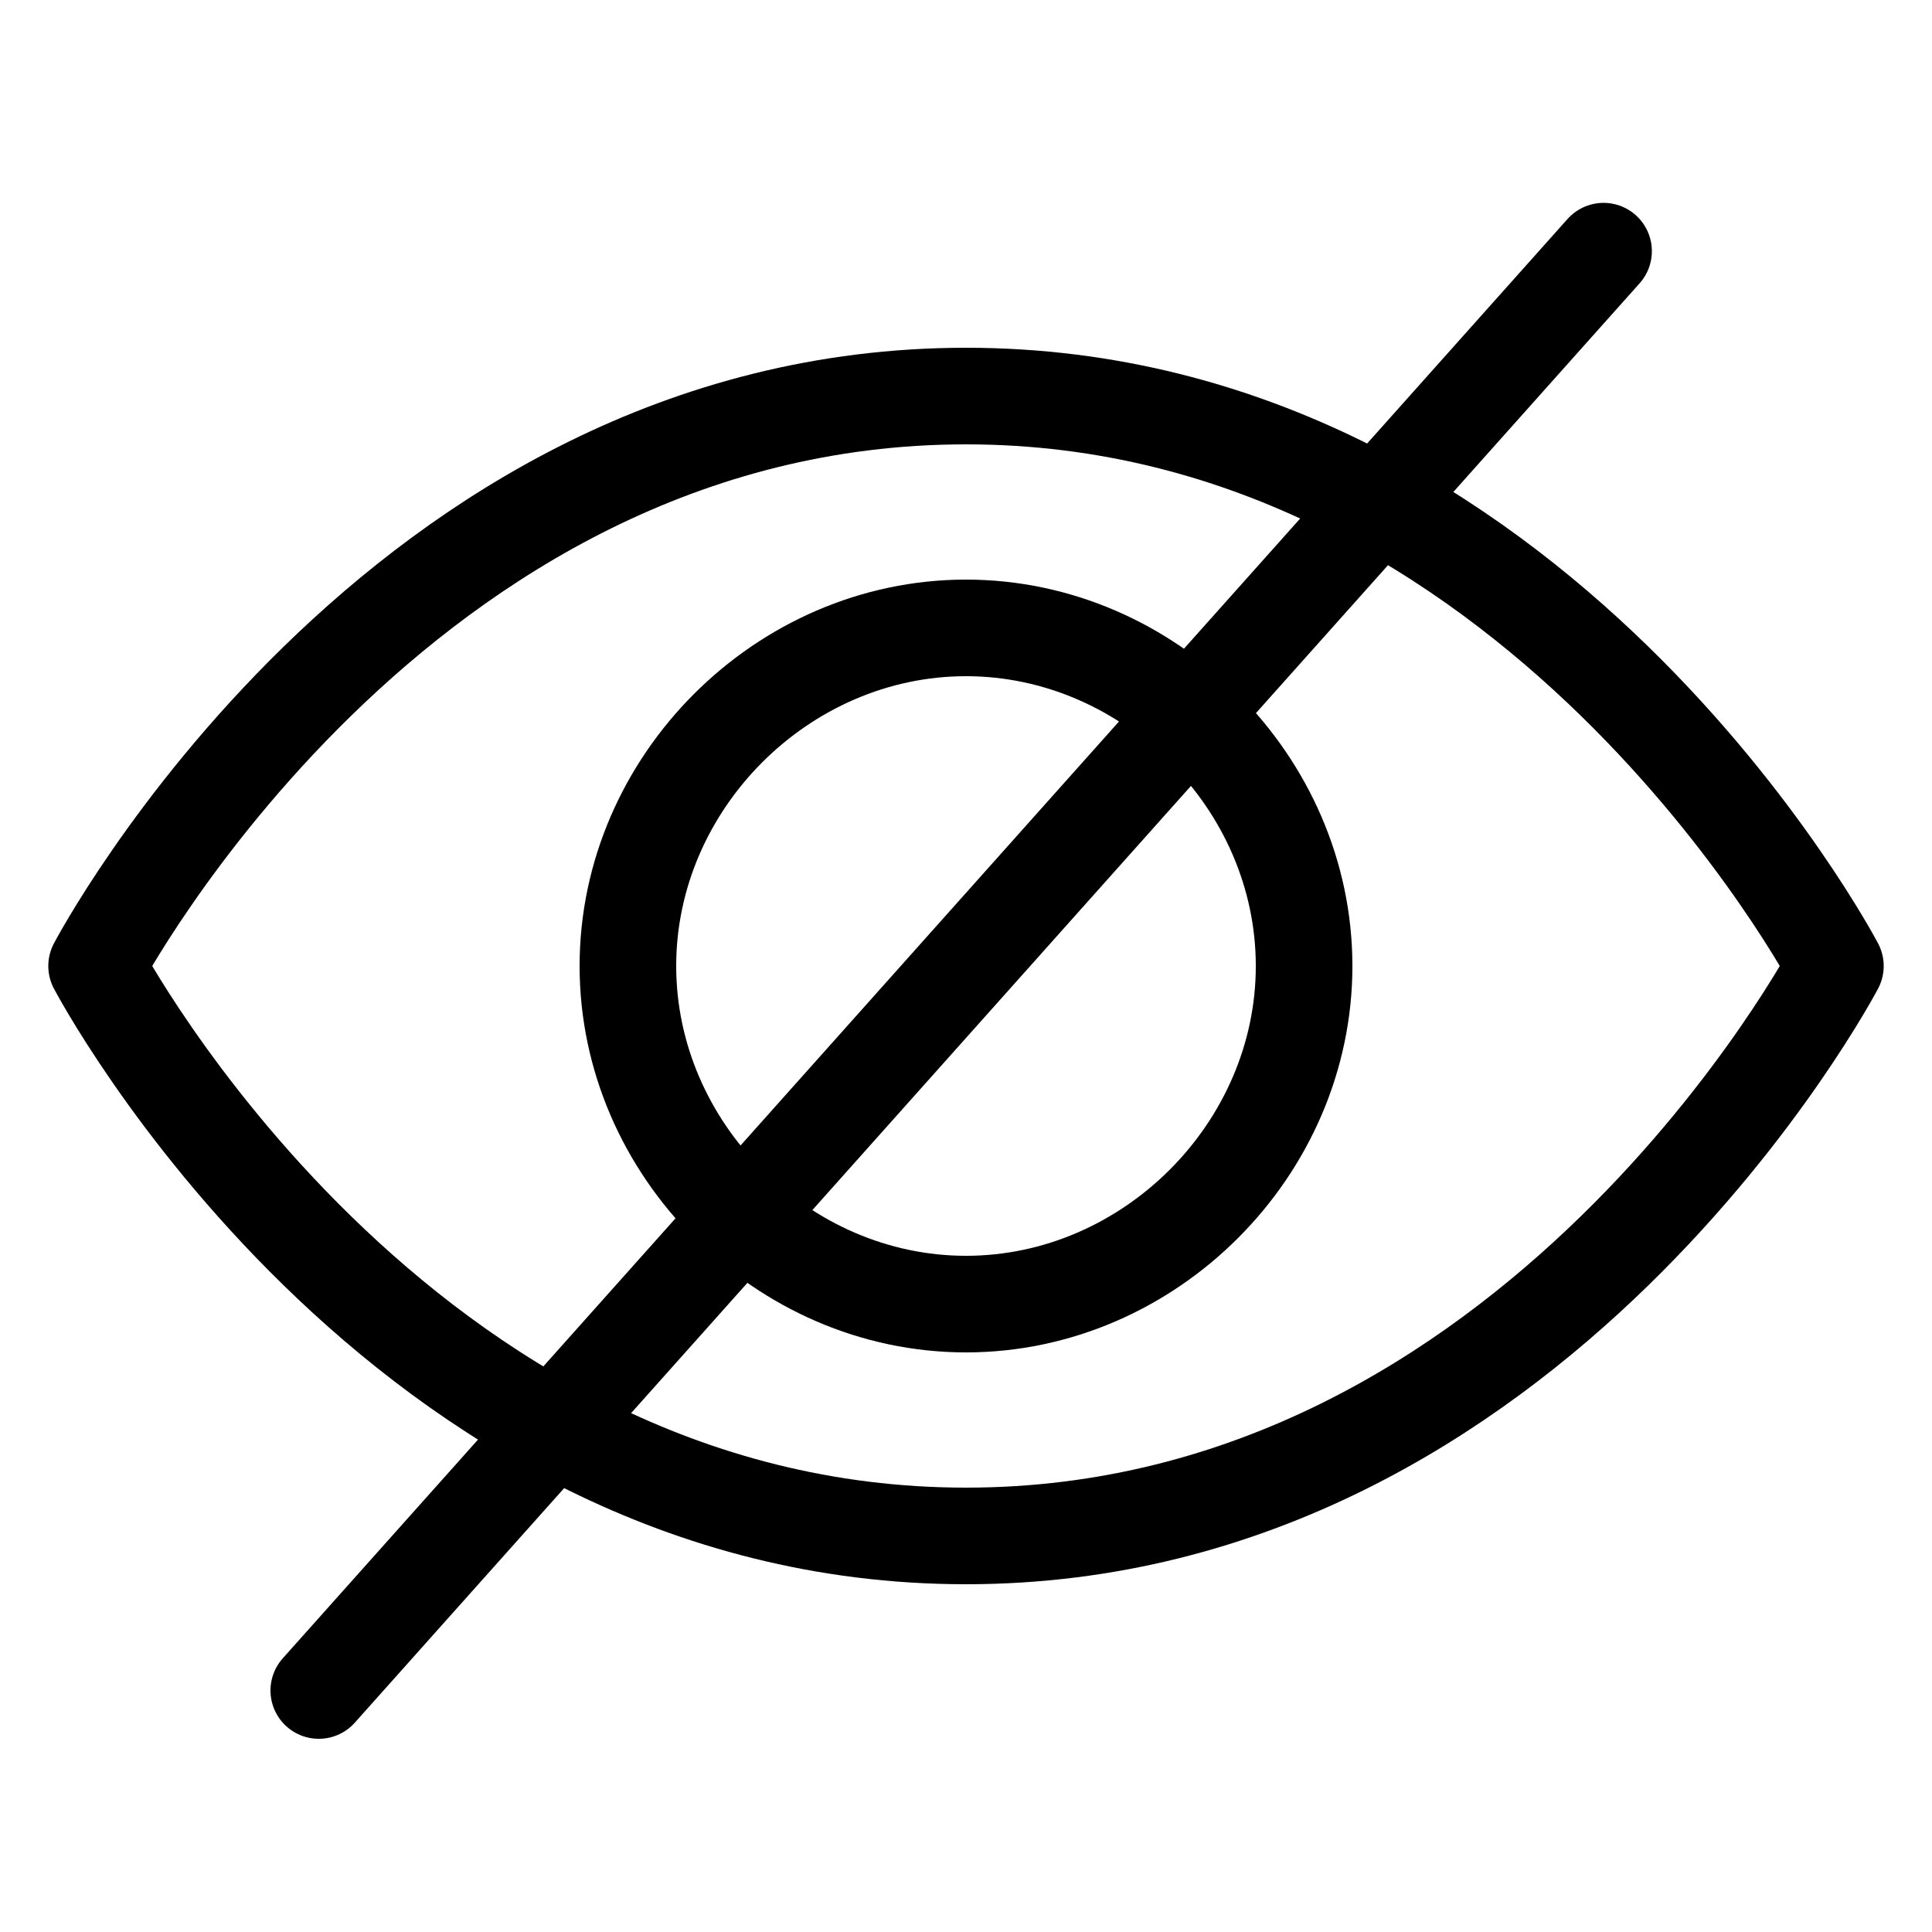 <svg height="20" viewBox="0 0 20 20" width="20" xmlns="http://www.w3.org/2000/svg"><g fill="none" fill-rule="evenodd" stroke="#000" stroke-linecap="round" stroke-linejoin="round" transform="translate(1 2.6)"><path d="m18 7.4s-3.1 5.9-9 5.9-9-5.9-9-5.9 3.1-5.9 9-5.9 9 5.9 9 5.9z"/><path d="m12.5 7.4c0 1.9-1.6 3.5-3.5 3.5s-3.5-1.6-3.5-3.5 1.6-3.5 3.5-3.5 3.5 1.6 3.5 3.5zm3.1-7.4-13.3 14.9"/></g></svg>